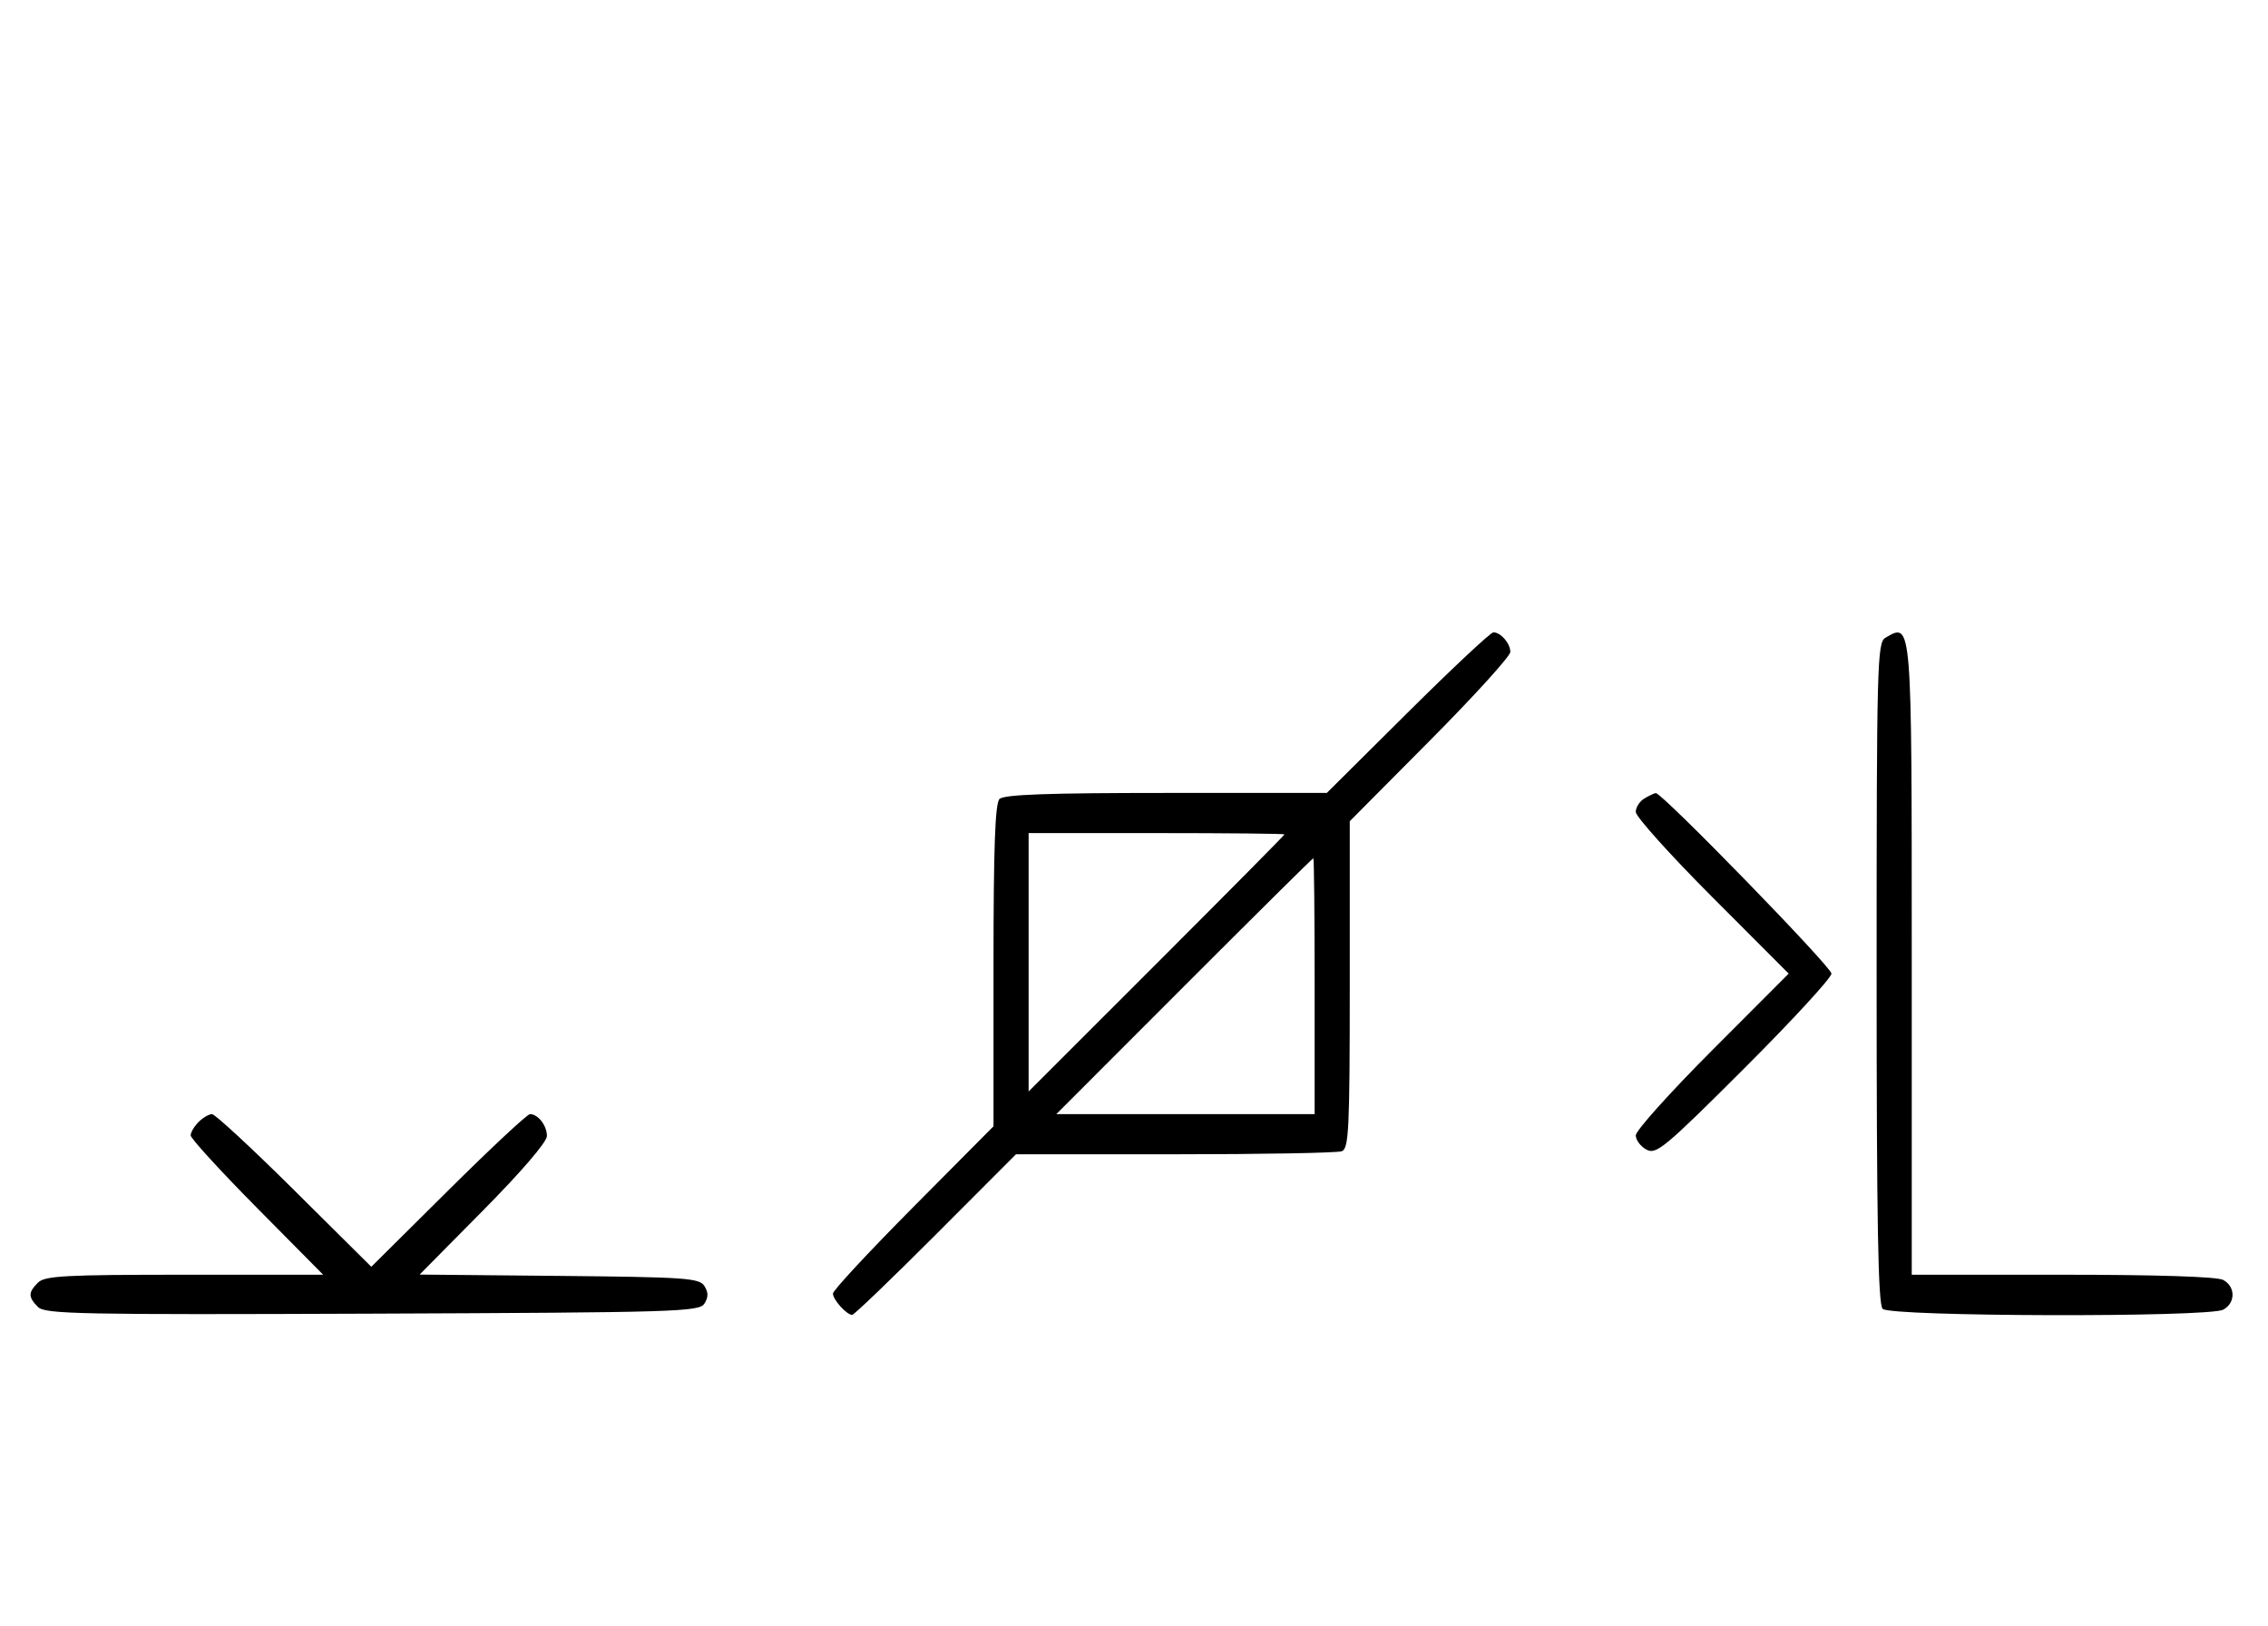 <svg xmlns="http://www.w3.org/2000/svg" width="452" height="324" viewBox="0 0 452 324" version="1.1">
	<path d="M 280.530 142 L 264.424 158 232.412 158 C 208.847 158, 200.083 158.317, 199.200 159.200 C 198.317 160.083, 198 168.847, 198 192.412 L 198 224.424 182 240.530 C 173.200 249.389, 166 257.137, 166 257.747 C 166 258.966, 168.734 262, 169.833 262 C 170.213 262, 177.713 254.800, 186.500 246 L 202.477 230 234.156 230 C 251.580 230, 266.548 229.727, 267.418 229.393 C 268.816 228.857, 269 224.993, 269 196.212 L 269 163.637 285 147.530 C 293.800 138.672, 301 130.743, 301 129.912 C 301 128.202, 299.096 126, 297.619 126 C 297.079 126, 289.389 133.200, 280.530 142 M 375.750 127.080 C 374.111 128.034, 374 132.285, 374 193.850 C 374 243.655, 374.291 259.891, 375.200 260.800 C 376.768 262.368, 440.157 262.522, 443.066 260.965 C 445.554 259.633, 445.554 256.367, 443.066 255.035 C 441.855 254.387, 429.878 254, 411.066 254 L 381 254 381 191.200 C 381 123.279, 381.058 123.988, 375.750 127.080 M 327.750 159.080 C 326.788 159.641, 326 160.859, 326 161.788 C 326 162.717, 332.857 170.344, 341.238 178.738 L 356.476 194 341.238 209.262 C 332.857 217.656, 326 225.290, 326 226.227 C 326 227.163, 326.960 228.443, 328.133 229.071 C 330.084 230.115, 331.752 228.729, 347.633 212.867 C 357.185 203.327, 365 194.837, 365 194 C 365 192.655, 331.224 157.954, 329.990 158.030 C 329.720 158.047, 328.712 158.519, 327.750 159.080 M 205 191.743 L 205 217.485 230.500 192 C 244.525 177.983, 256 166.399, 256 166.257 C 256 166.116, 244.525 166, 230.500 166 L 205 166 205 191.743 M 236 196.500 L 210.515 222 236.257 222 L 262 222 262 196.500 C 262 182.475, 261.884 171, 261.743 171 C 261.601 171, 250.017 182.475, 236 196.500 M 39.571 223.571 C 38.707 224.436, 38 225.636, 38 226.239 C 38 226.841, 43.941 233.334, 51.202 240.667 L 64.405 254 36.774 254 C 12.988 254, 8.924 254.219, 7.571 255.571 C 5.596 257.546, 5.598 258.455, 7.579 260.436 C 8.990 261.847, 16.058 261.987, 74.220 261.757 C 134.934 261.517, 139.356 261.383, 140.386 259.750 C 141.191 258.474, 141.191 257.526, 140.386 256.250 C 139.386 254.663, 136.698 254.475, 111.457 254.234 L 83.631 253.968 96.315 241.148 C 103.905 233.478, 109 227.539, 109 226.364 C 109 224.273, 107.241 222, 105.623 222 C 105.085 222, 97.750 228.844, 89.323 237.208 L 74 252.416 58.677 237.208 C 50.250 228.844, 42.857 222, 42.249 222 C 41.640 222, 40.436 222.707, 39.571 223.571 " stroke="none" fill="black" fill-rule="evenodd"/>
</svg>